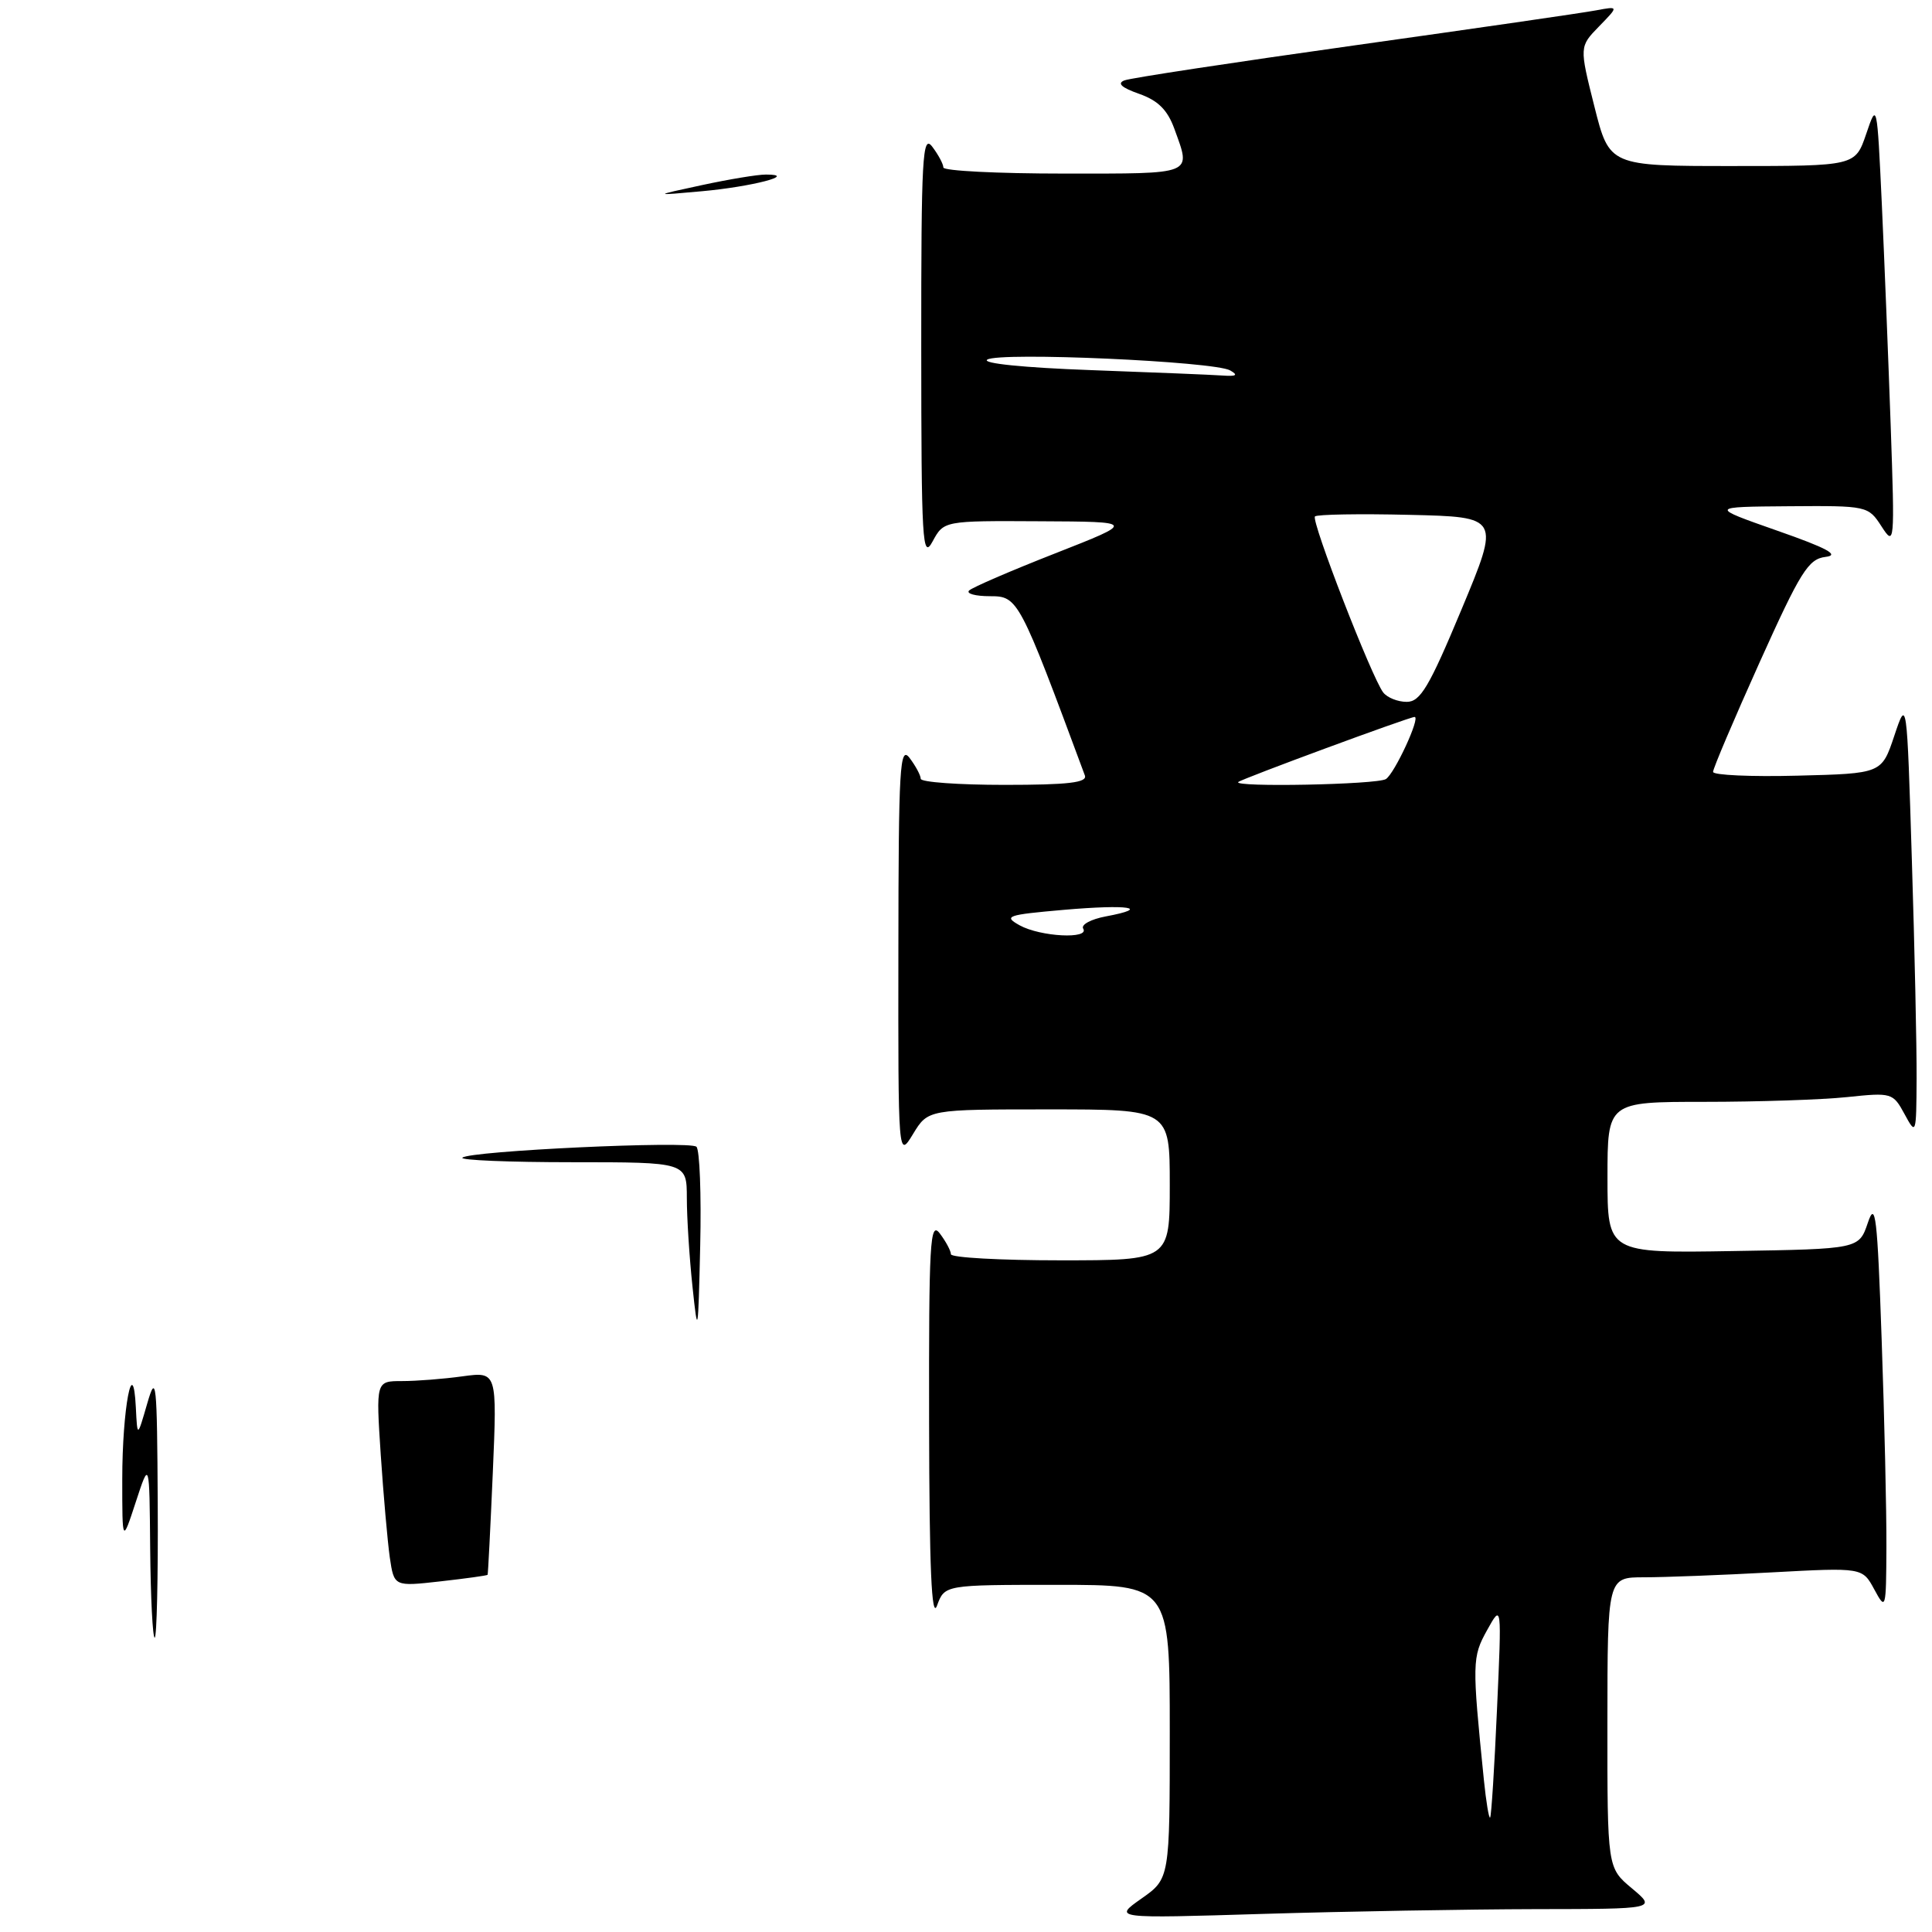 <?xml version="1.0" encoding="UTF-8" standalone="no"?>
<!DOCTYPE svg PUBLIC "-//W3C//DTD SVG 1.1//EN" "http://www.w3.org/Graphics/SVG/1.1/DTD/svg11.dtd" >
<svg xmlns="http://www.w3.org/2000/svg" xmlns:xlink="http://www.w3.org/1999/xlink" version="1.1" viewBox="0 0 256 256">
 <g >
 <path fill="currentColor"
d=" M 203.41 252.97 C 219.50 252.95 219.50 252.95 216.24 250.22 C 212.98 247.50 212.98 247.50 212.99 228.25 C 213.00 209.00 213.00 209.00 217.84 209.00 C 220.51 209.00 228.11 208.71 234.73 208.35 C 246.78 207.70 246.78 207.70 248.35 210.60 C 249.88 213.43 249.92 213.30 249.96 205.00 C 249.98 200.32 249.70 187.96 249.33 177.52 C 248.76 161.14 248.51 159.01 247.50 162.02 C 246.32 165.50 246.32 165.50 229.66 165.77 C 213.00 166.05 213.00 166.05 213.00 156.02 C 213.00 146.00 213.00 146.00 225.85 146.00 C 232.92 146.00 241.43 145.72 244.75 145.37 C 250.66 144.75 250.83 144.80 252.36 147.62 C 253.89 150.45 253.92 150.36 253.96 142.91 C 253.98 138.74 253.70 125.69 253.33 113.92 C 252.67 92.52 252.67 92.52 251.00 97.51 C 249.33 102.50 249.33 102.50 238.17 102.78 C 232.02 102.94 226.99 102.71 226.99 102.28 C 226.98 101.85 229.75 95.34 233.14 87.80 C 238.58 75.72 239.61 74.07 241.90 73.79 C 243.82 73.56 242.14 72.64 235.50 70.32 C 226.50 67.16 226.50 67.16 237.02 67.08 C 247.43 67.00 247.55 67.03 249.31 69.75 C 251.04 72.43 251.07 72.08 250.53 56.50 C 250.22 47.70 249.69 34.42 249.35 27.00 C 248.72 13.60 248.71 13.53 247.28 17.75 C 245.83 22.00 245.83 22.00 229.54 22.00 C 213.25 22.00 213.25 22.00 211.26 14.09 C 209.27 6.18 209.27 6.18 211.89 3.49 C 214.50 0.81 214.50 0.81 211.50 1.37 C 209.85 1.69 195.45 3.77 179.50 6.01 C 163.55 8.25 149.82 10.33 149.00 10.65 C 147.98 11.04 148.60 11.61 150.93 12.43 C 153.44 13.31 154.70 14.56 155.61 17.07 C 157.84 23.23 158.41 23.00 141.00 23.00 C 132.20 23.00 125.00 22.64 125.00 22.19 C 125.00 21.75 124.34 20.51 123.53 19.44 C 122.23 17.72 122.06 20.73 122.07 46.00 C 122.08 71.83 122.22 74.24 123.57 71.75 C 125.06 69.00 125.06 69.00 137.78 69.07 C 150.50 69.13 150.50 69.13 139.83 73.32 C 133.96 75.62 128.82 77.84 128.41 78.25 C 128.00 78.66 129.25 79.00 131.18 79.00 C 134.90 79.00 135.04 79.28 143.75 102.75 C 144.10 103.70 141.57 104.00 133.11 104.00 C 127.00 104.00 122.00 103.64 122.00 103.19 C 122.00 102.75 121.34 101.51 120.53 100.44 C 119.23 98.72 119.06 101.60 119.04 126.00 C 119.01 153.50 119.01 153.50 120.99 150.25 C 122.97 147.00 122.97 147.00 138.99 147.00 C 155.00 147.00 155.00 147.00 155.00 157.00 C 155.00 167.00 155.00 167.00 140.50 167.00 C 132.53 167.00 126.00 166.64 126.00 166.19 C 126.00 165.75 125.34 164.51 124.53 163.44 C 123.23 161.72 123.07 164.55 123.11 188.50 C 123.14 207.79 123.44 214.71 124.16 212.75 C 125.17 210.00 125.17 210.00 140.08 210.00 C 155.00 210.00 155.00 210.00 155.00 229.46 C 155.00 248.93 155.00 248.93 151.25 251.57 C 147.50 254.21 147.50 254.21 167.41 253.60 C 178.36 253.27 194.56 252.99 203.41 252.97 Z  M 19.90 205.25 C 19.80 193.50 19.80 193.50 18.00 199.00 C 16.20 204.50 16.20 204.50 16.20 196.00 C 16.20 186.67 17.63 179.11 18.00 186.50 C 18.20 190.50 18.20 190.50 19.50 186.00 C 20.70 181.86 20.81 182.94 20.90 199.25 C 20.96 209.01 20.77 217.00 20.50 217.00 C 20.23 217.00 19.96 211.71 19.90 205.25 Z  M 51.65 206.37 C 51.35 204.24 50.81 198.11 50.45 192.75 C 49.81 183.00 49.81 183.00 53.27 183.00 C 55.17 183.00 58.78 182.72 61.29 182.37 C 65.87 181.75 65.87 181.75 65.30 195.12 C 64.98 202.48 64.67 208.58 64.61 208.67 C 64.54 208.77 61.73 209.16 58.35 209.54 C 52.22 210.23 52.22 210.23 51.65 206.37 Z  M 91.76 170.50 C 91.35 166.65 91.01 161.36 91.01 158.75 C 91.00 154.00 91.00 154.00 75.83 154.00 C 67.49 154.00 60.94 153.73 61.27 153.40 C 62.17 152.50 91.38 151.13 92.28 151.95 C 92.71 152.34 92.94 158.25 92.78 165.08 C 92.51 176.88 92.46 177.15 91.76 170.50 Z  M 93.00 24.53 C 96.58 23.76 100.40 23.12 101.50 23.13 C 105.81 23.13 99.64 24.74 93.00 25.34 C 86.50 25.93 86.50 25.93 93.00 24.53 Z  M 196.62 235.83 C 195.05 220.30 195.06 219.58 197.05 216.00 C 198.99 212.50 198.99 212.50 198.36 226.50 C 198.02 234.20 197.61 240.65 197.45 240.83 C 197.29 241.02 196.92 238.77 196.62 235.83 Z  M 135.11 122.61 C 132.92 121.39 133.41 121.22 140.95 120.56 C 149.58 119.81 152.62 120.29 146.52 121.43 C 144.55 121.80 143.21 122.53 143.53 123.05 C 144.41 124.47 137.86 124.13 135.11 122.61 Z  M 164.08 103.62 C 164.56 103.19 186.74 95.00 187.44 95.00 C 188.26 95.00 184.80 102.48 183.64 103.23 C 182.50 103.97 163.29 104.34 164.08 103.62 Z  M 183.28 91.75 C 181.76 89.77 173.69 68.97 174.24 68.43 C 174.51 68.16 180.14 68.06 186.75 68.22 C 198.77 68.50 198.77 68.50 193.66 80.75 C 189.37 91.04 188.20 93.00 186.40 93.00 C 185.21 93.00 183.81 92.44 183.28 91.75 Z  M 144.50 49.04 C 135.69 48.72 130.04 48.15 130.82 47.65 C 132.42 46.61 160.89 47.88 163.00 49.08 C 164.10 49.71 163.84 49.89 162.00 49.76 C 160.62 49.66 152.75 49.34 144.50 49.04 Z "/>
</g>
</svg>